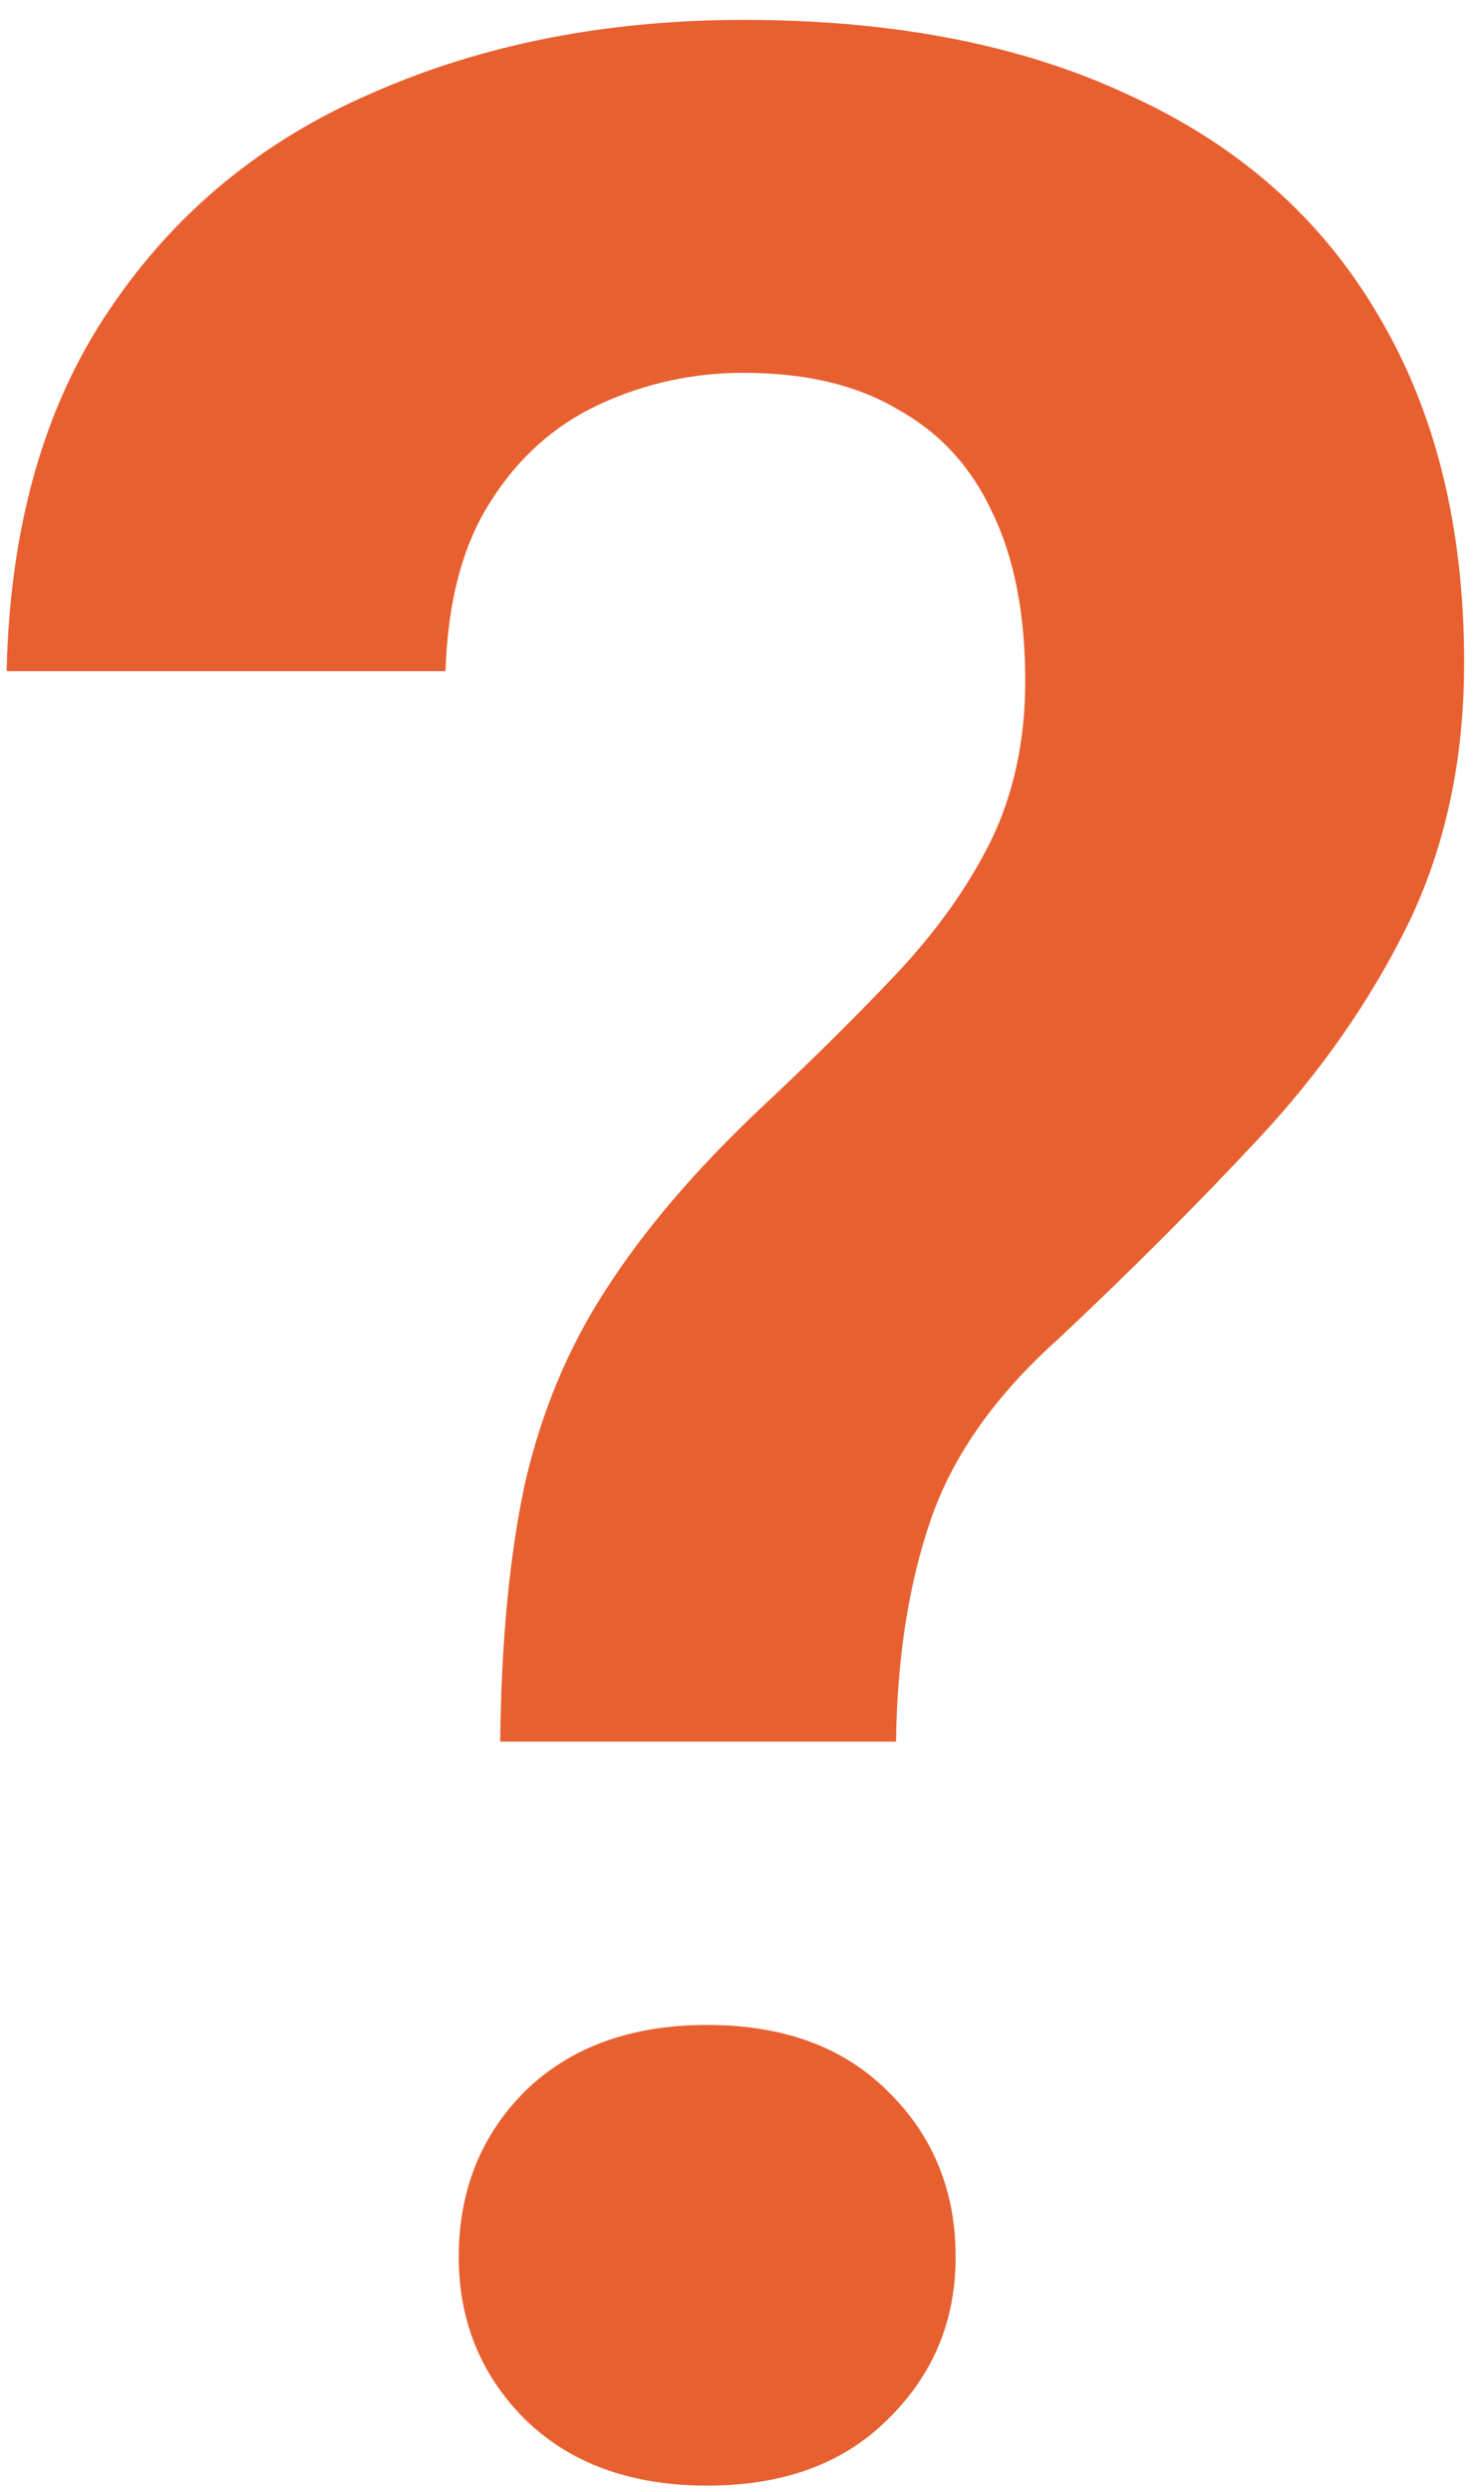 <svg width="56" height="94" viewBox="0 0 56 94" fill="none" xmlns="http://www.w3.org/2000/svg">
<path d="M33.812 65.688H18.875C18.917 61.896 19.229 58.646 19.812 55.938C20.438 53.229 21.458 50.792 22.875 48.625C24.292 46.417 26.208 44.167 28.625 41.875C30.542 40.083 32.25 38.396 33.75 36.812C35.292 35.188 36.5 33.5 37.375 31.75C38.25 29.958 38.688 27.938 38.688 25.688C38.688 23.146 38.271 21.021 37.438 19.312C36.646 17.604 35.458 16.312 33.875 15.438C32.333 14.521 30.396 14.062 28.062 14.062C26.146 14.062 24.333 14.458 22.625 15.25C20.917 16.042 19.542 17.271 18.5 18.938C17.458 20.562 16.896 22.688 16.812 25.312H0.25C0.375 19.854 1.667 15.312 4.125 11.688C6.583 8.021 9.896 5.292 14.062 3.5C18.229 1.667 22.896 0.75 28.062 0.75C33.771 0.75 38.646 1.708 42.688 3.625C46.771 5.5 49.875 8.25 52 11.875C54.167 15.5 55.25 19.875 55.25 25C55.25 28.667 54.542 31.958 53.125 34.875C51.708 37.75 49.833 40.438 47.5 42.938C45.167 45.438 42.646 47.958 39.938 50.5C37.562 52.625 35.958 54.896 35.125 57.312C34.292 59.729 33.854 62.521 33.812 65.688ZM17.312 85.125C17.312 82.625 18.146 80.542 19.812 78.875C21.521 77.208 23.812 76.375 26.688 76.375C29.562 76.375 31.833 77.208 33.5 78.875C35.208 80.542 36.062 82.625 36.062 85.125C36.062 87.542 35.208 89.583 33.5 91.25C31.833 92.917 29.562 93.75 26.688 93.75C23.812 93.75 21.521 92.917 19.812 91.25C18.146 89.583 17.312 87.542 17.312 85.125Z" fill="#E86030"/>
</svg>
